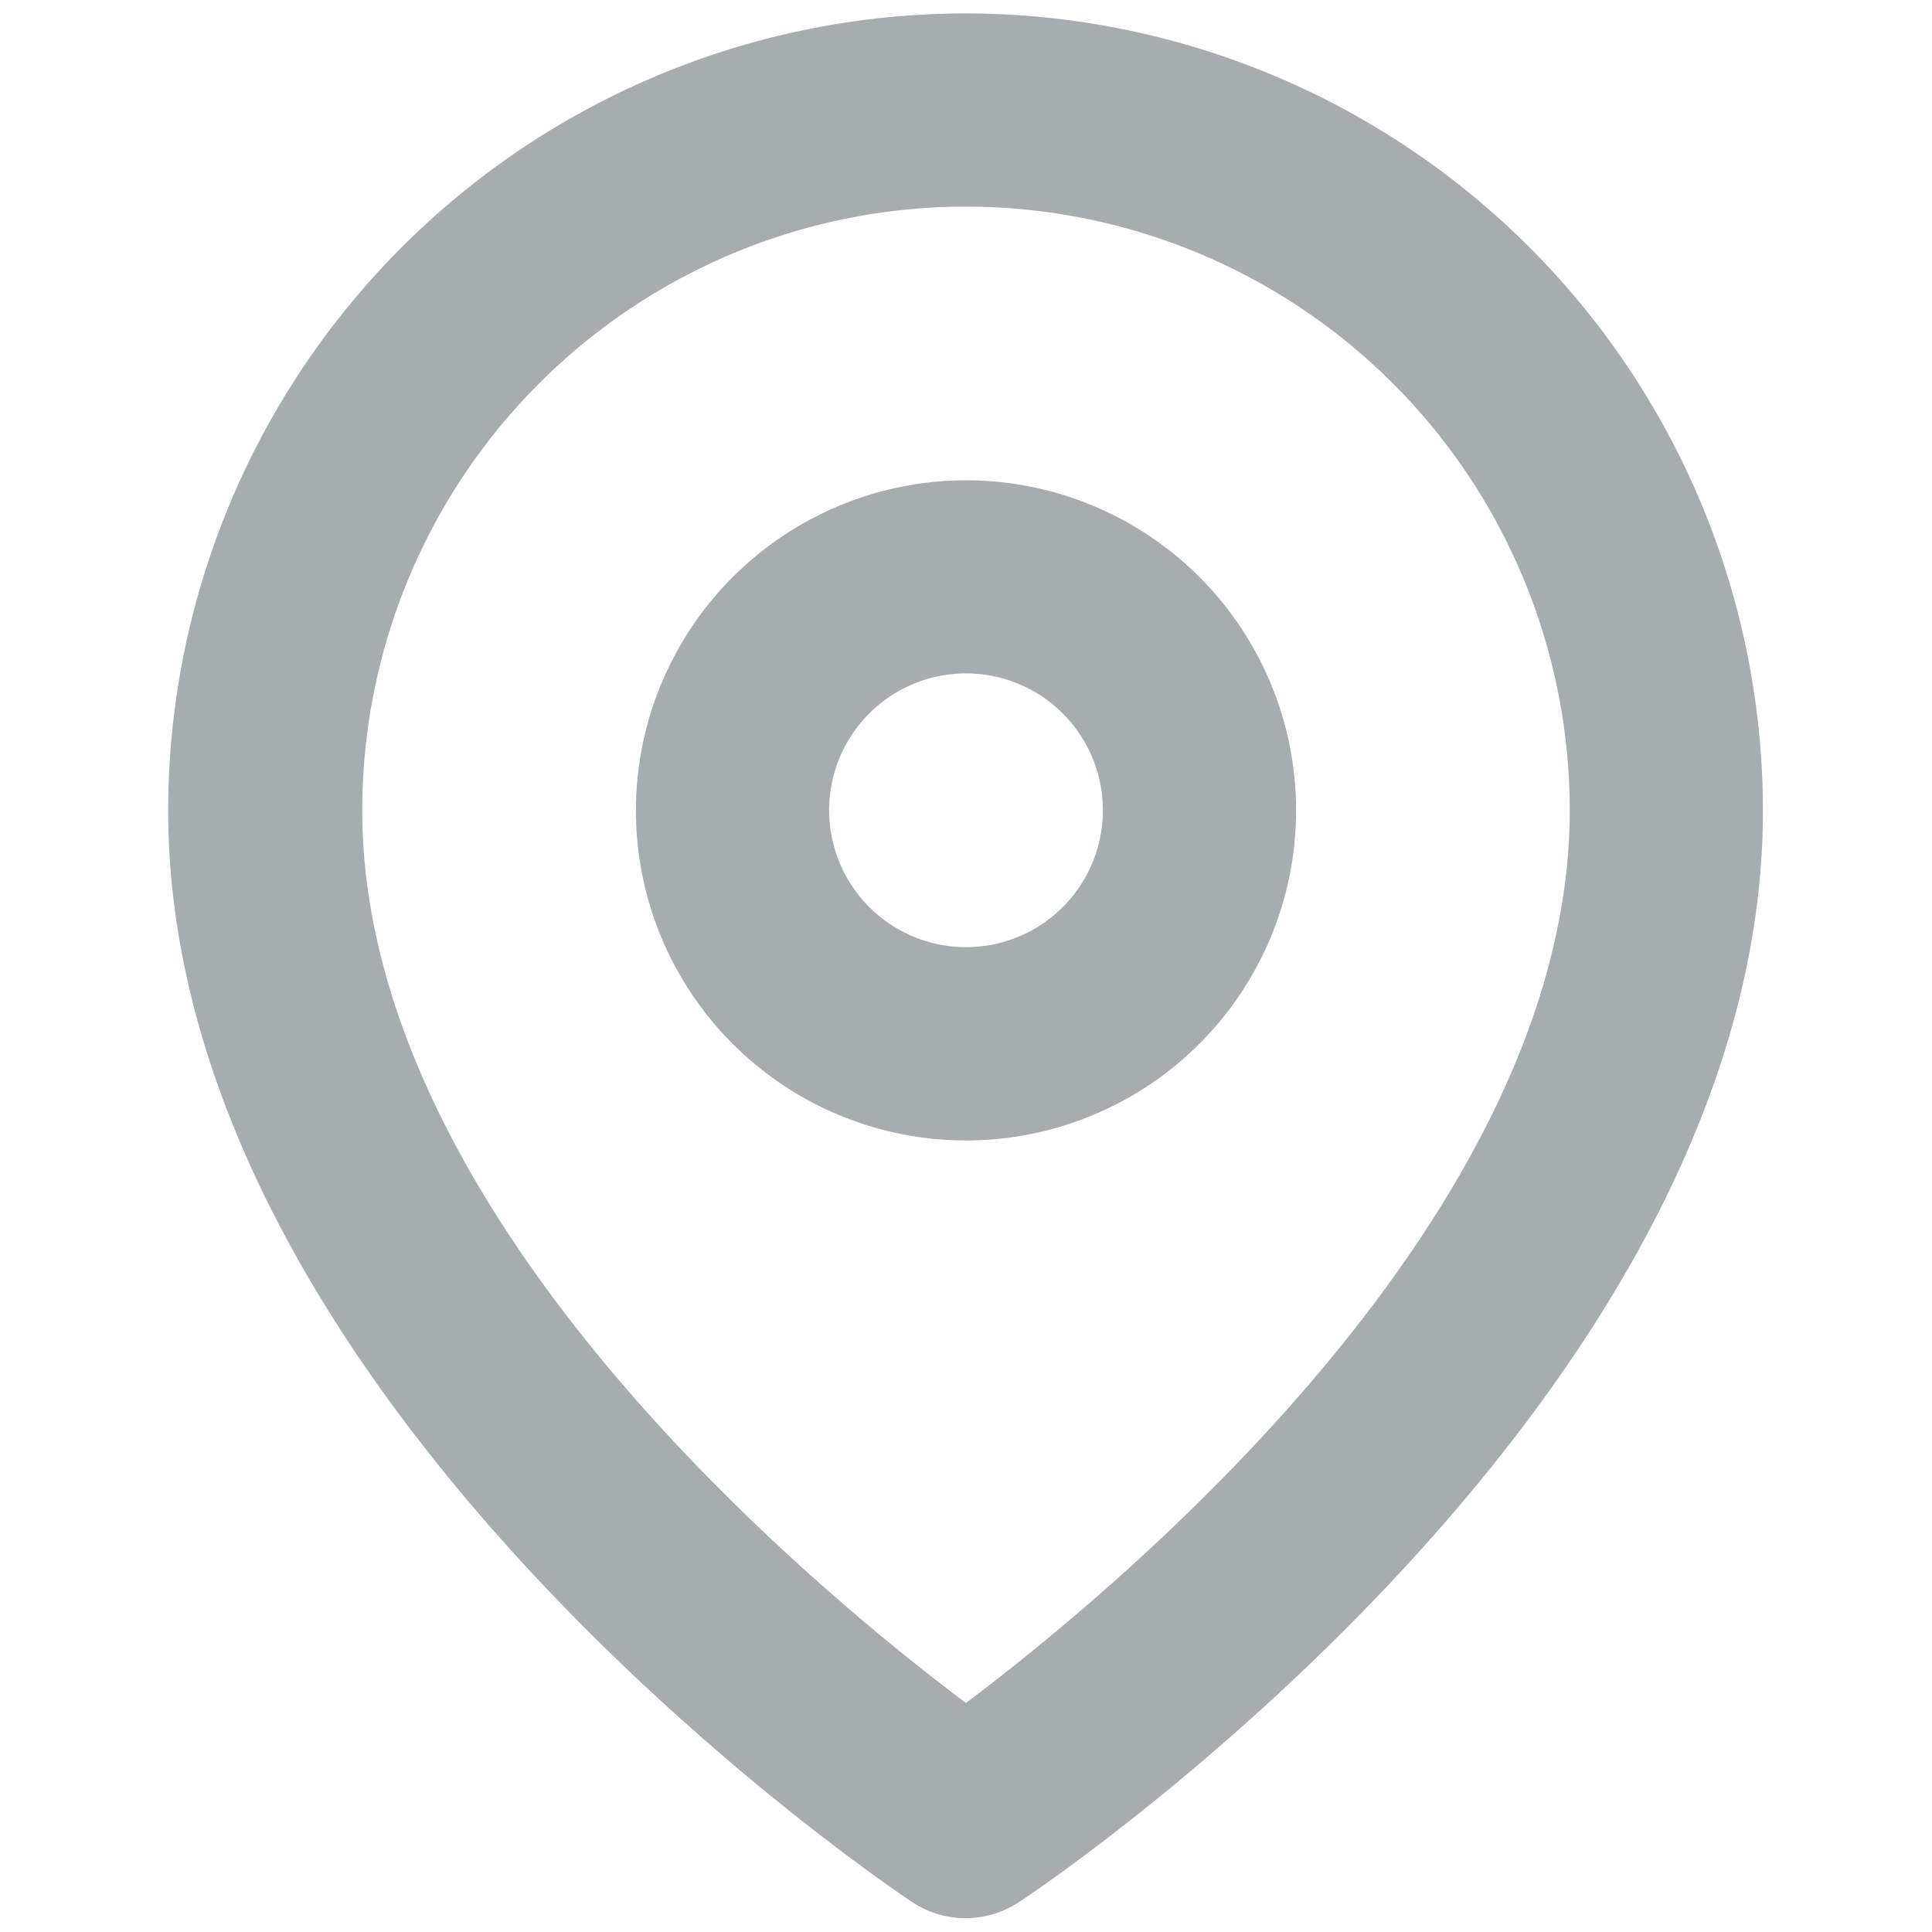 <svg xmlns="http://www.w3.org/2000/svg" xmlns:xlink="http://www.w3.org/1999/xlink" width="20" height="20" viewBox="0 0 20 20"><defs><clipPath id="b"><rect width="20" height="20"/></clipPath></defs><g id="a" clip-path="url(#b)"><g transform="translate(-1.75 -0.361)"><path d="M11.75.5A8.259,8.259,0,0,1,20,8.75c0,6.1-7.381,11.095-7.7,11.3a1,1,0,0,1-1.109,0c-.314-.209-7.7-5.2-7.7-11.3A8.259,8.259,0,0,1,11.75.5Zm0,17.49C13.372,16.769,18,12.92,18,8.75a6.25,6.25,0,0,0-12.5,0C5.5,12.93,10.125,16.77,11.749,17.99Z" fill="#a7acae"/><path d="M15.917,9.5A3.417,3.417,0,1,1,12.5,12.917,3.421,3.421,0,0,1,15.917,9.5Zm0,4.833A1.417,1.417,0,1,0,14.5,12.917,1.418,1.418,0,0,0,15.917,14.333Z" transform="translate(-4.167 -4.167)" fill="#a7acae"/></g></g></svg>